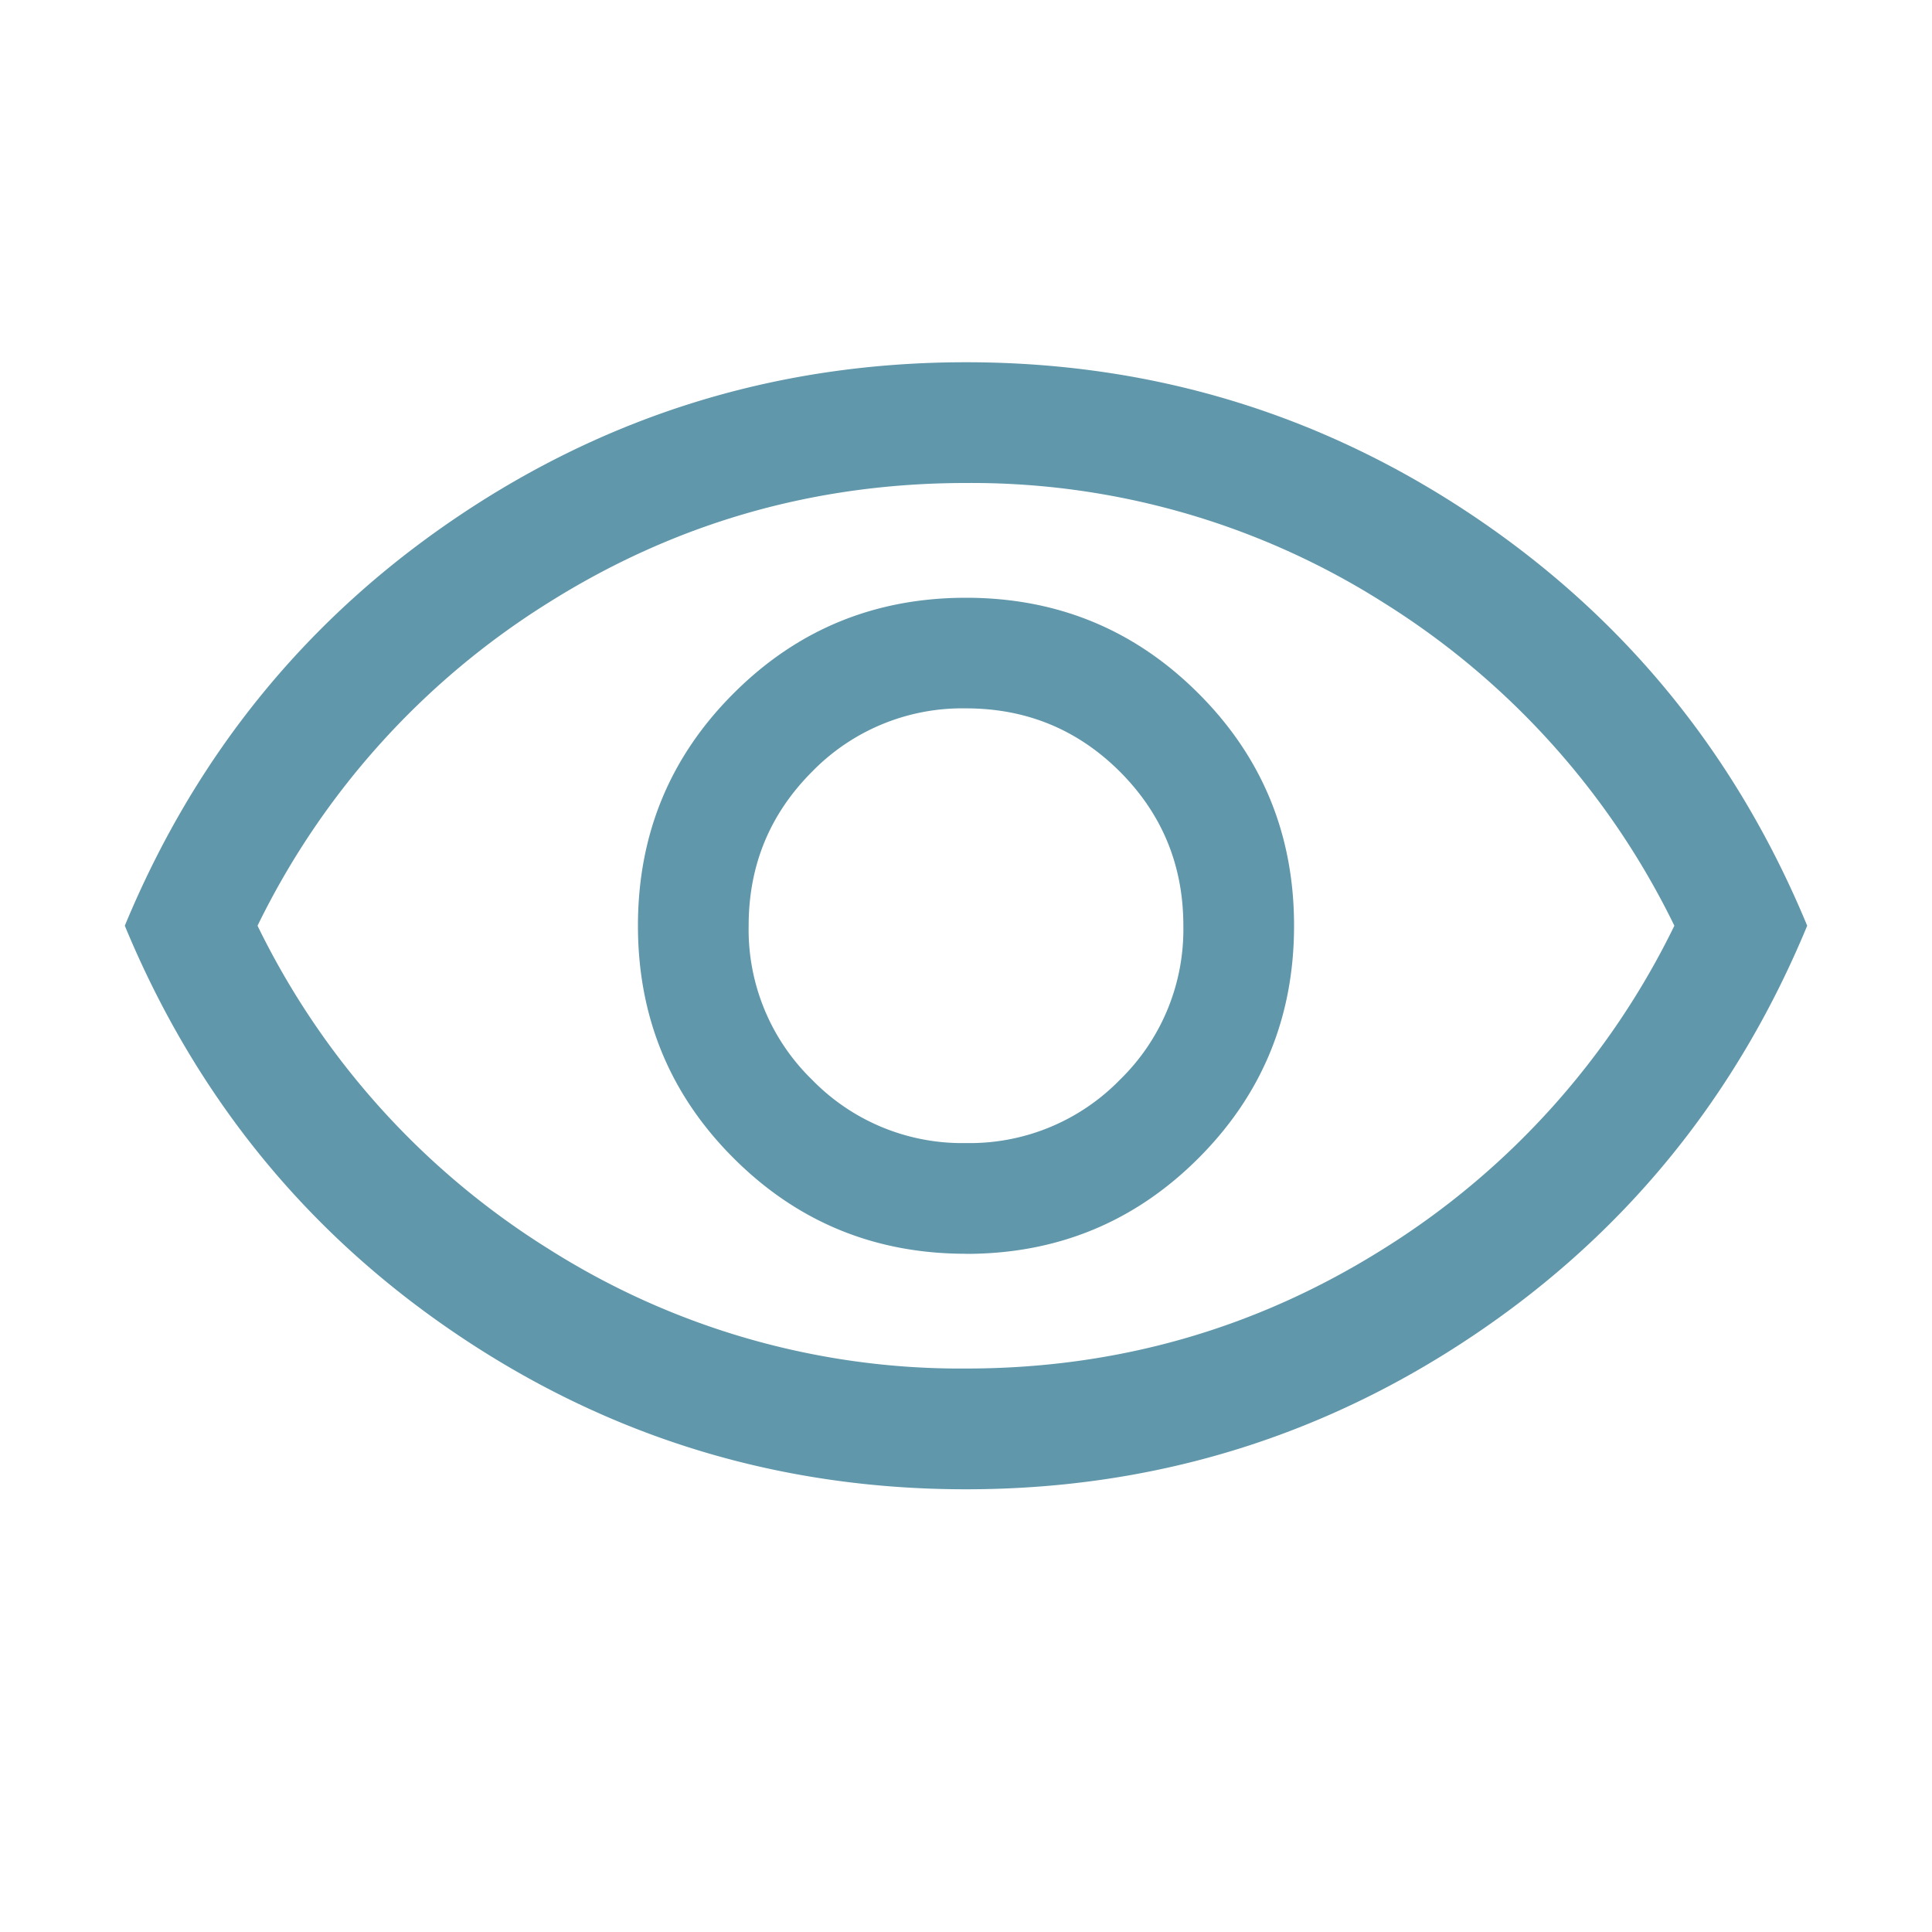 <svg xmlns="http://www.w3.org/2000/svg" fill="none" viewBox="0 0 20 20">
    <path fill="#6097AA" d="M10 12.98c.944 0 1.746-.33 2.406-.99.66-.66.99-1.462.99-2.407 0-.944-.33-1.746-.99-2.405-.66-.66-1.462-.99-2.406-.99-.945 0-1.747.33-2.406.99-.66.659-.99 1.46-.99 2.405 0 .945.33 1.747.99 2.406.66.66 1.461.99 2.406.99Zm0-1.147a2.168 2.168 0 0 1-1.594-.656 2.168 2.168 0 0 1-.656-1.594c0-.625.219-1.156.656-1.594A2.17 2.17 0 0 1 10 7.333c.625 0 1.156.219 1.594.656.437.438.656.97.656 1.594a2.17 2.17 0 0 1-.656 1.594 2.17 2.17 0 0 1-1.594.656m0 3.584c-1.917 0-3.663-.528-5.24-1.584-1.576-1.055-2.732-2.472-3.468-4.25.736-1.777 1.892-3.194 3.469-4.25C6.337 4.278 8.083 3.75 10 3.75c1.916 0 3.663.528 5.24 1.583 1.576 1.056 2.732 2.473 3.468 4.25-.736 1.778-1.892 3.195-3.468 4.25-1.577 1.056-3.324 1.584-5.24 1.584Zm0-1.25c1.57 0 3.01-.414 4.323-1.24a8.143 8.143 0 0 0 3.01-3.344 8.148 8.148 0 0 0-3.01-3.344A7.958 7.958 0 0 0 10 5c-1.57 0-3.01.413-4.324 1.24a8.148 8.148 0 0 0-3.01 3.343 8.142 8.142 0 0 0 3.01 3.344A7.955 7.955 0 0 0 10 14.167"/>
</svg>
